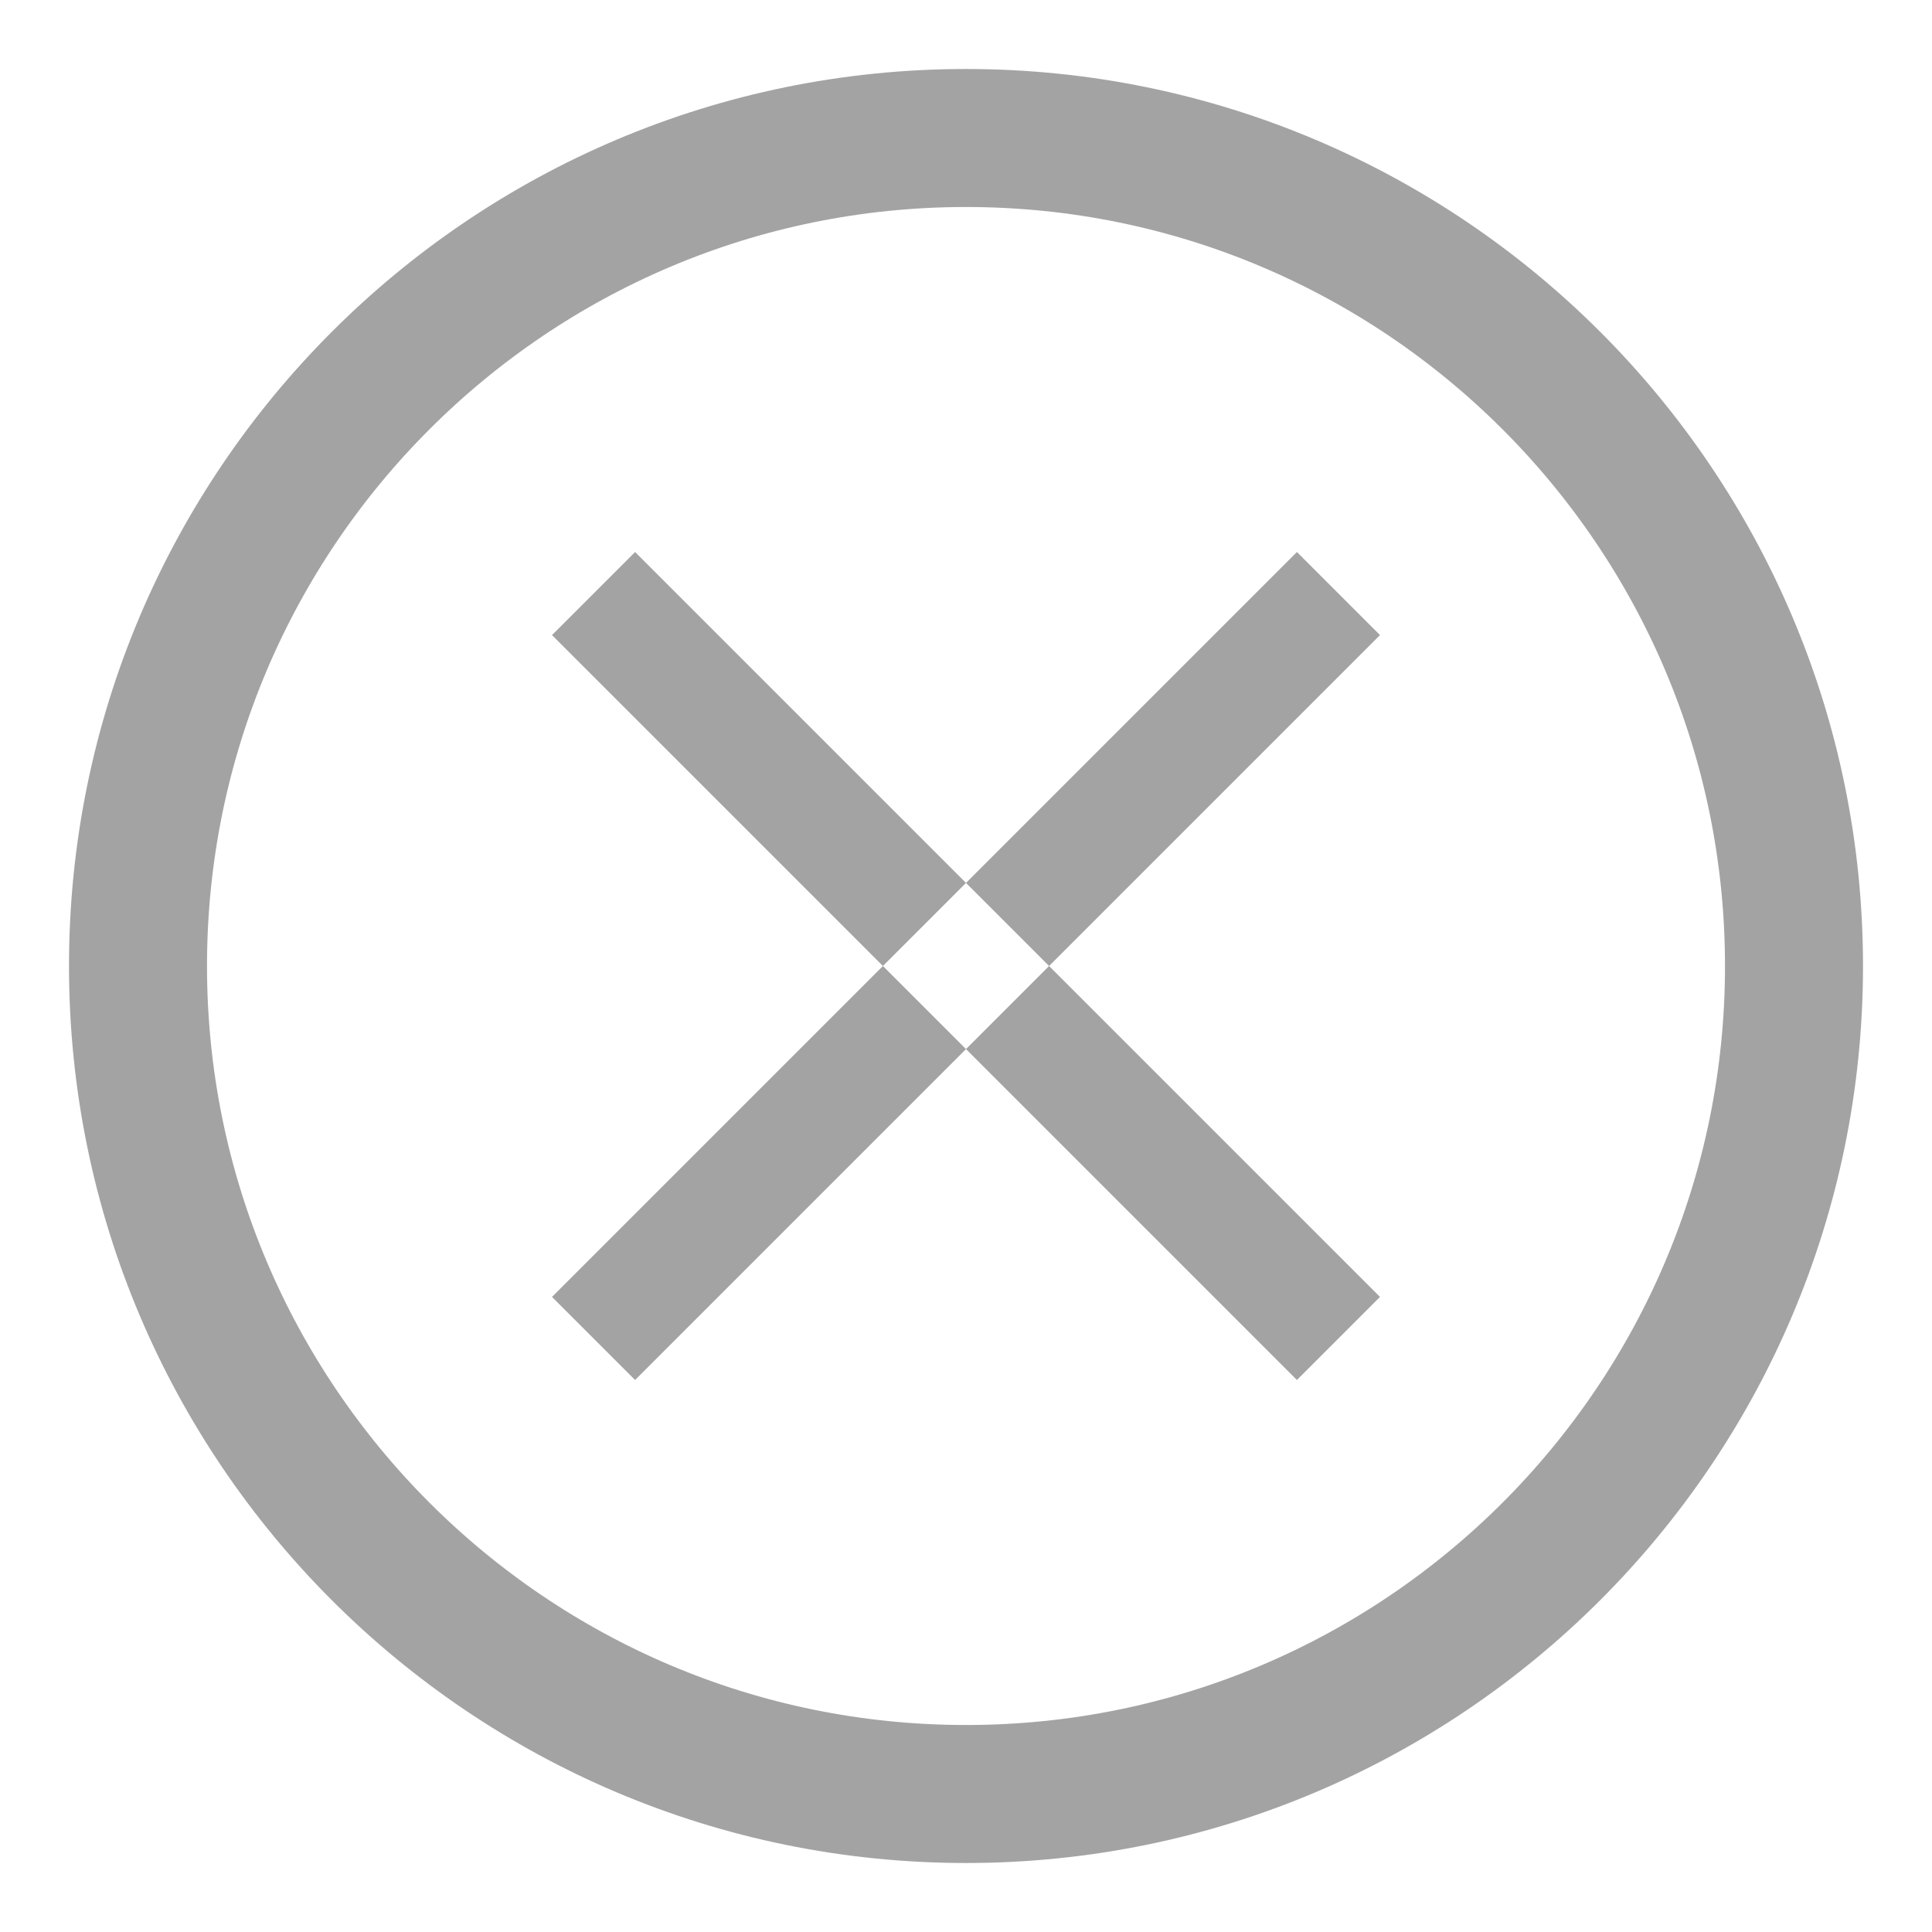 <?xml version="1.0" encoding="UTF-8"?>
<svg xmlns="http://www.w3.org/2000/svg" xmlns:xlink="http://www.w3.org/1999/xlink" width="7pt" height="7pt" viewBox="0 0 7 7" version="1.1">
<g id="surface1">
<path style="fill:none;stroke-width:1;stroke-linecap:butt;stroke-linejoin:miter;stroke:rgb(63.922%,63.922%,63.922%);stroke-opacity:1;stroke-miterlimit:4;" d="M 7 13 C 10.312 13 13 10.312 13 7 C 13 3.688 10.312 1 7 1 C 3.688 1 1 3.688 1 7 C 1 10.312 3.688 13 7 13 Z M 7 13 " transform="matrix(0.5,0,0,0.5,0,0)"/>
<path style=" stroke:none;fill-rule:evenodd;fill:rgb(63.922%,63.922%,63.922%);fill-opacity:1;" d="M 2.301 5 L 2 4.699 L 4.699 2 L 5 2.301 Z M 5 4.699 L 4.699 5 L 2 2.301 L 2.301 2 Z M 5 4.699 "/>
</g>
</svg>
